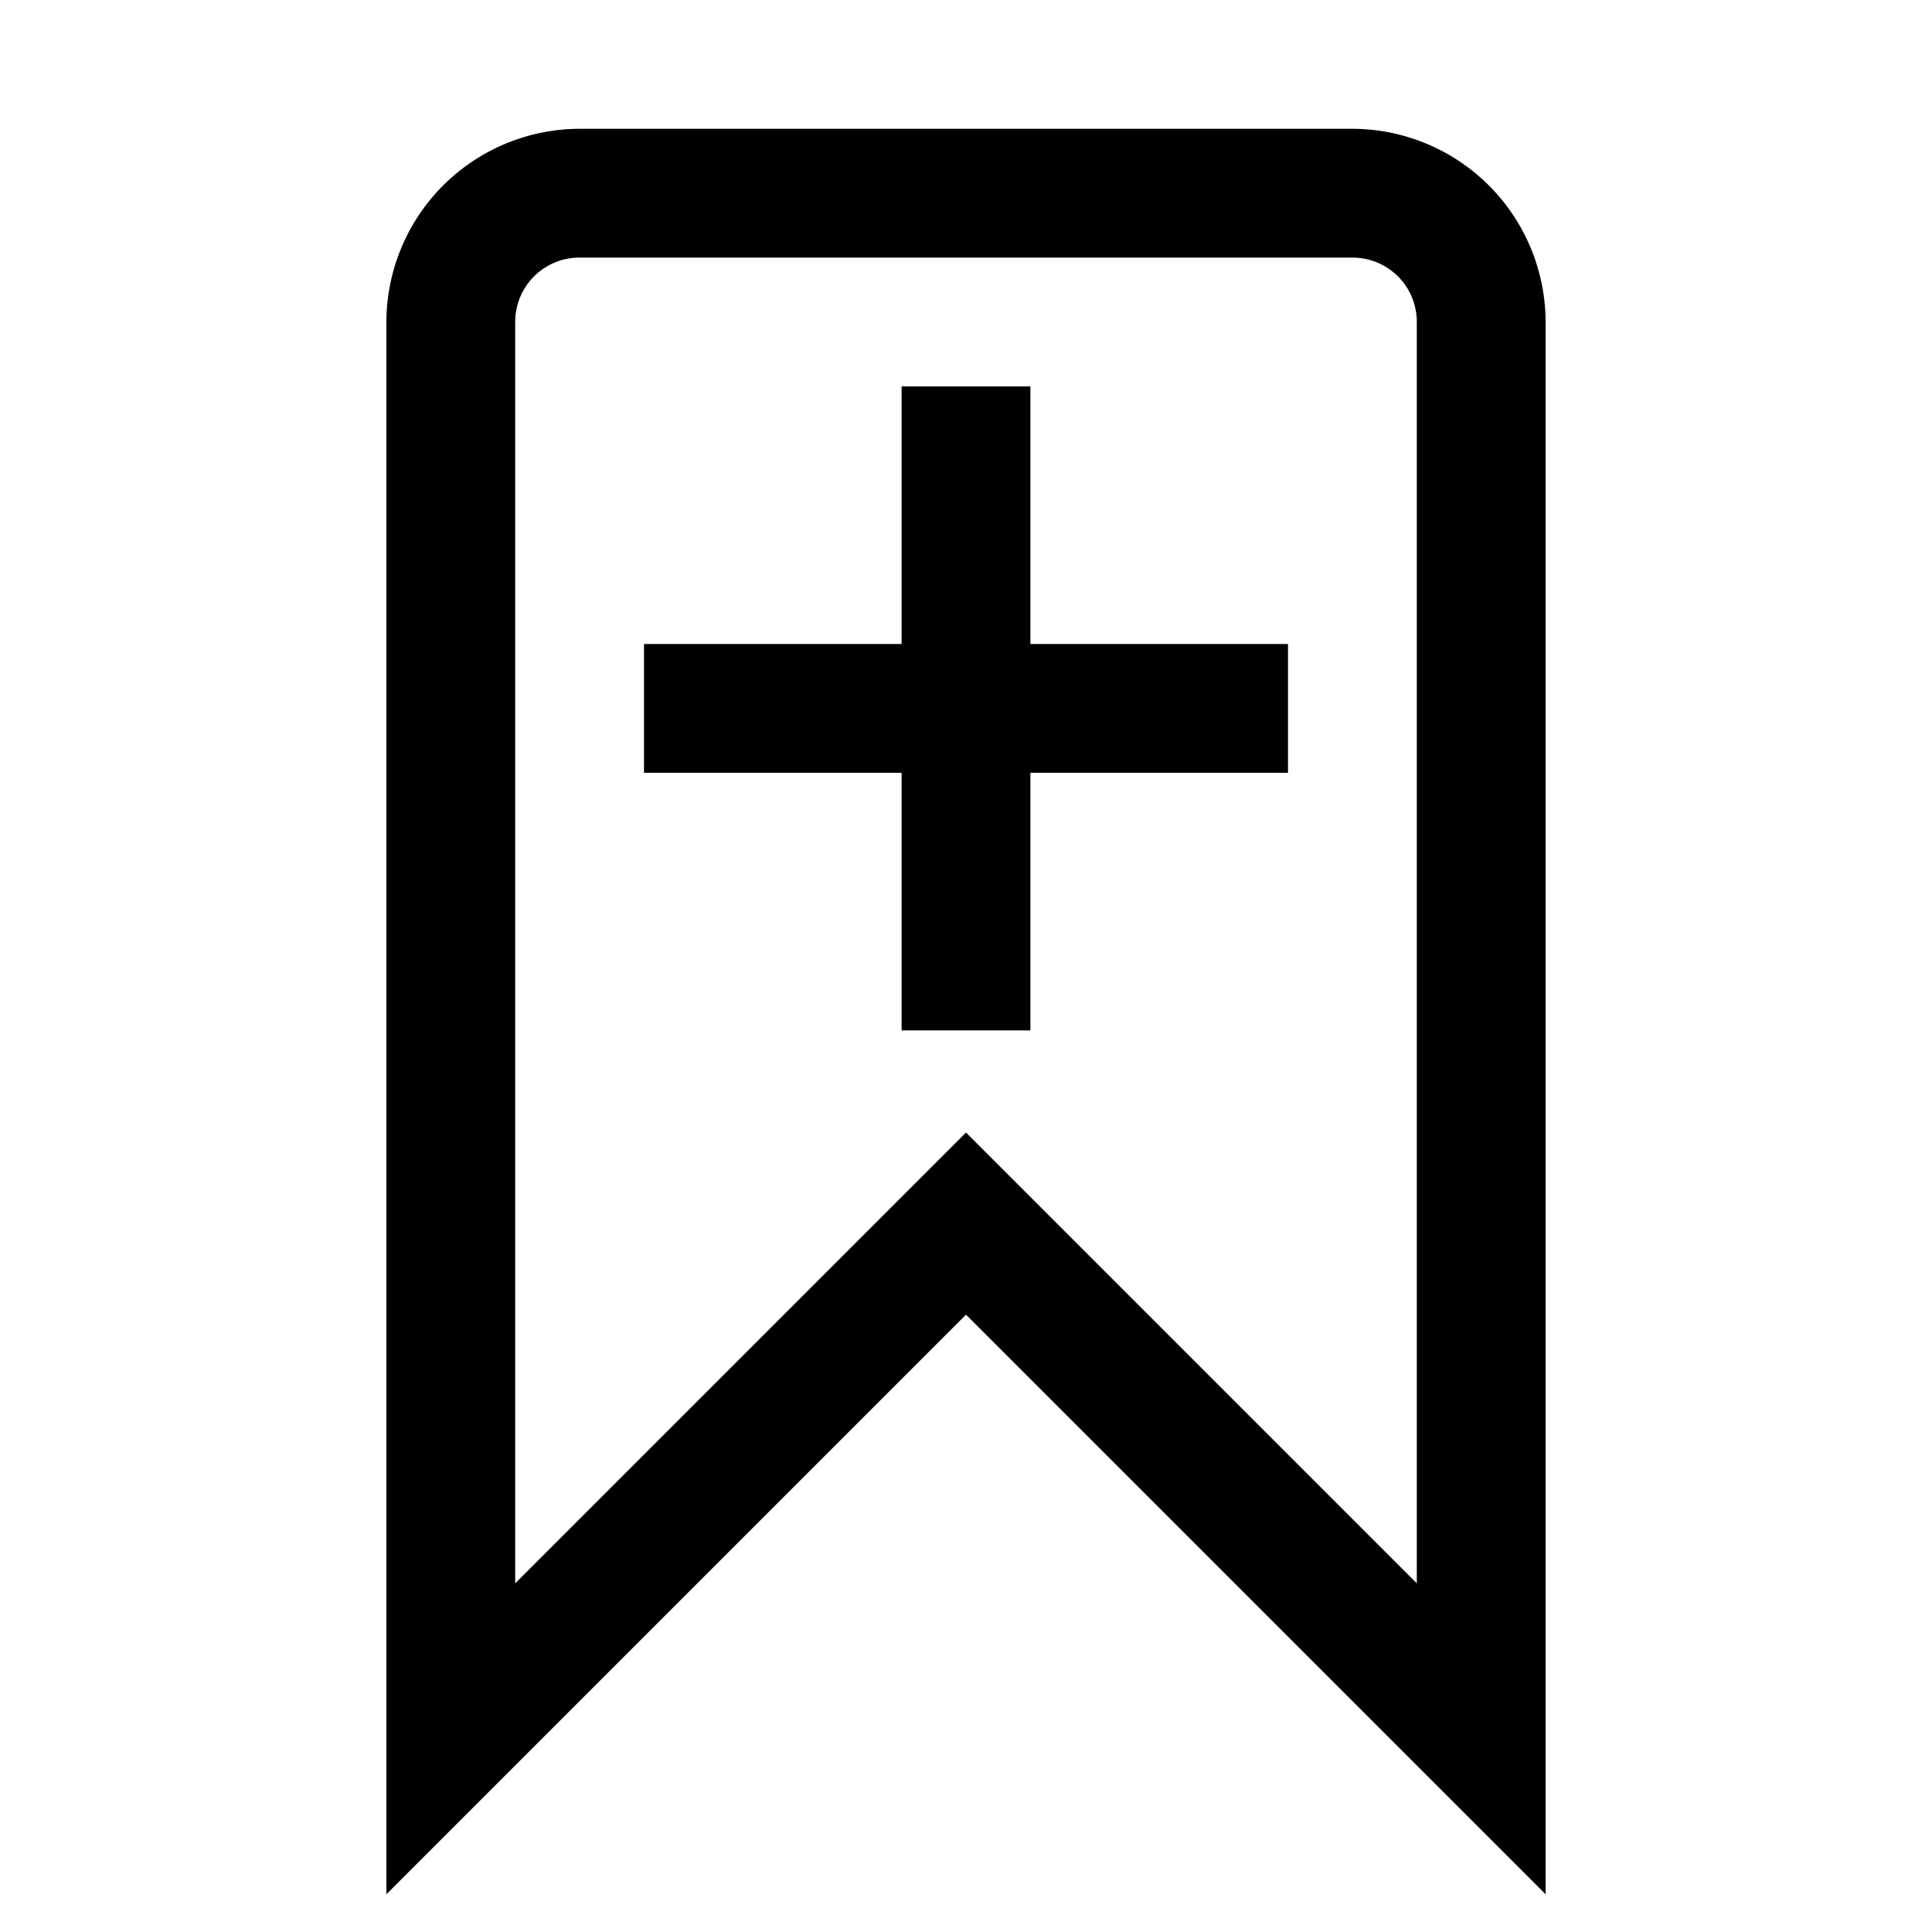 <svg xmlns="http://www.w3.org/2000/svg" fill="currentColor" viewBox="0 0 15 15"><path d="M10.5 1A1.503 1.503 0 0 1 12 2.5v12.207l-4.5-4.5-4.5 4.5V2.5A1.503 1.503 0 0 1 4.5 1zm0 1h-6a.5.5 0 0 0-.354.146A.5.5 0 0 0 4 2.5v9.793l3.5-3.5 3.5 3.5V2.5a.5.5 0 0 0-.146-.354A.5.5 0 0 0 10.5 2"/><path d="M5 5h5v1H5z"/><path d="M7 3h1v5H7z"/></svg>